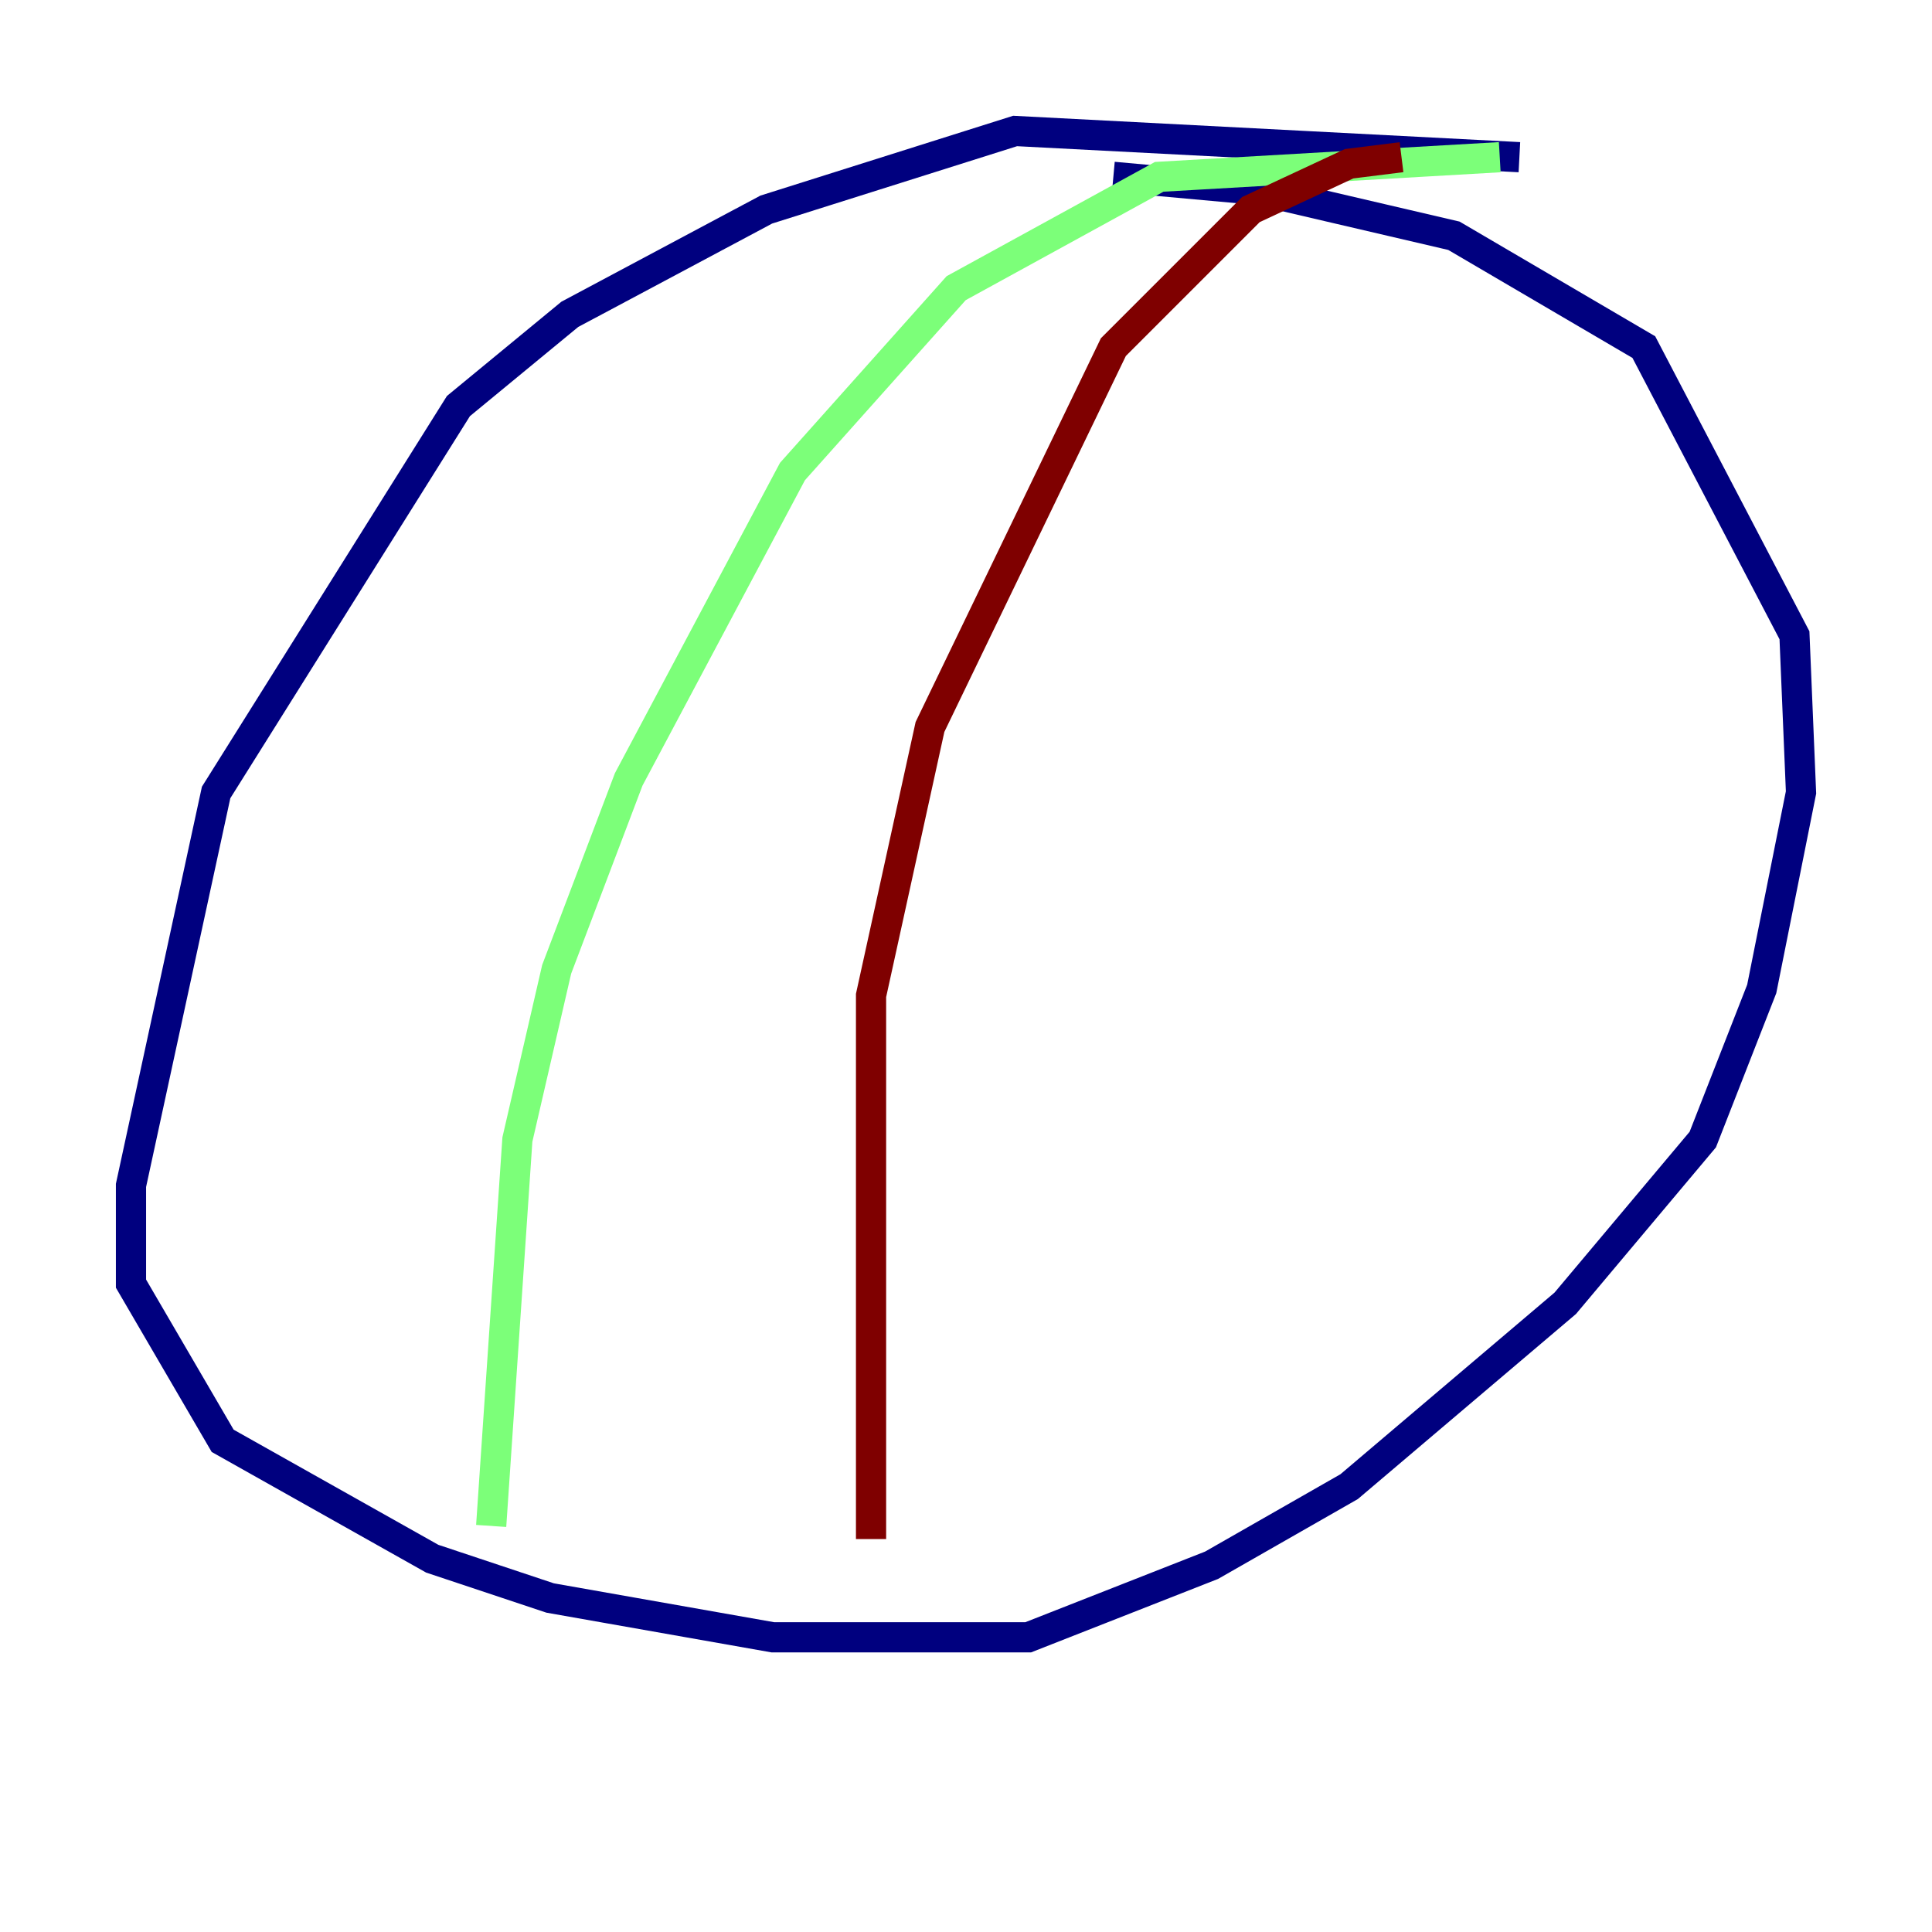 <?xml version="1.0" encoding="utf-8" ?>
<svg baseProfile="tiny" height="128" version="1.2" viewBox="0,0,128,128" width="128" xmlns="http://www.w3.org/2000/svg" xmlns:ev="http://www.w3.org/2001/xml-events" xmlns:xlink="http://www.w3.org/1999/xlink"><defs /><polyline fill="none" points="100.664,10.414 67.254,8.678 50.766,13.885 37.749,20.827 30.373,26.902 14.319,52.502 8.678,78.536 8.678,85.044 14.752,95.458 28.637,103.268 36.447,105.871 51.2,108.475 68.122,108.475 80.271,103.702 89.383,98.495 103.702,86.346 112.814,75.498 116.719,65.519 119.322,52.502 118.888,42.088 108.909,22.997 96.325,15.62 83.308,12.583 73.763,11.715" stroke="#00007f" stroke-width="2" /><polyline fill="none" points="99.363,10.414 76.8,11.715 63.349,19.091 52.502,31.241 41.654,51.634 36.881,64.217 34.278,75.498 32.542,101.098" stroke="#7cff79" stroke-width="2" /><polyline fill="none" points="92.854,10.414 89.383,10.848 82.875,13.885 73.763,22.997 61.614,48.163 57.709,65.953 57.709,101.966" stroke="#7f0000" stroke-width="2" /></svg>
